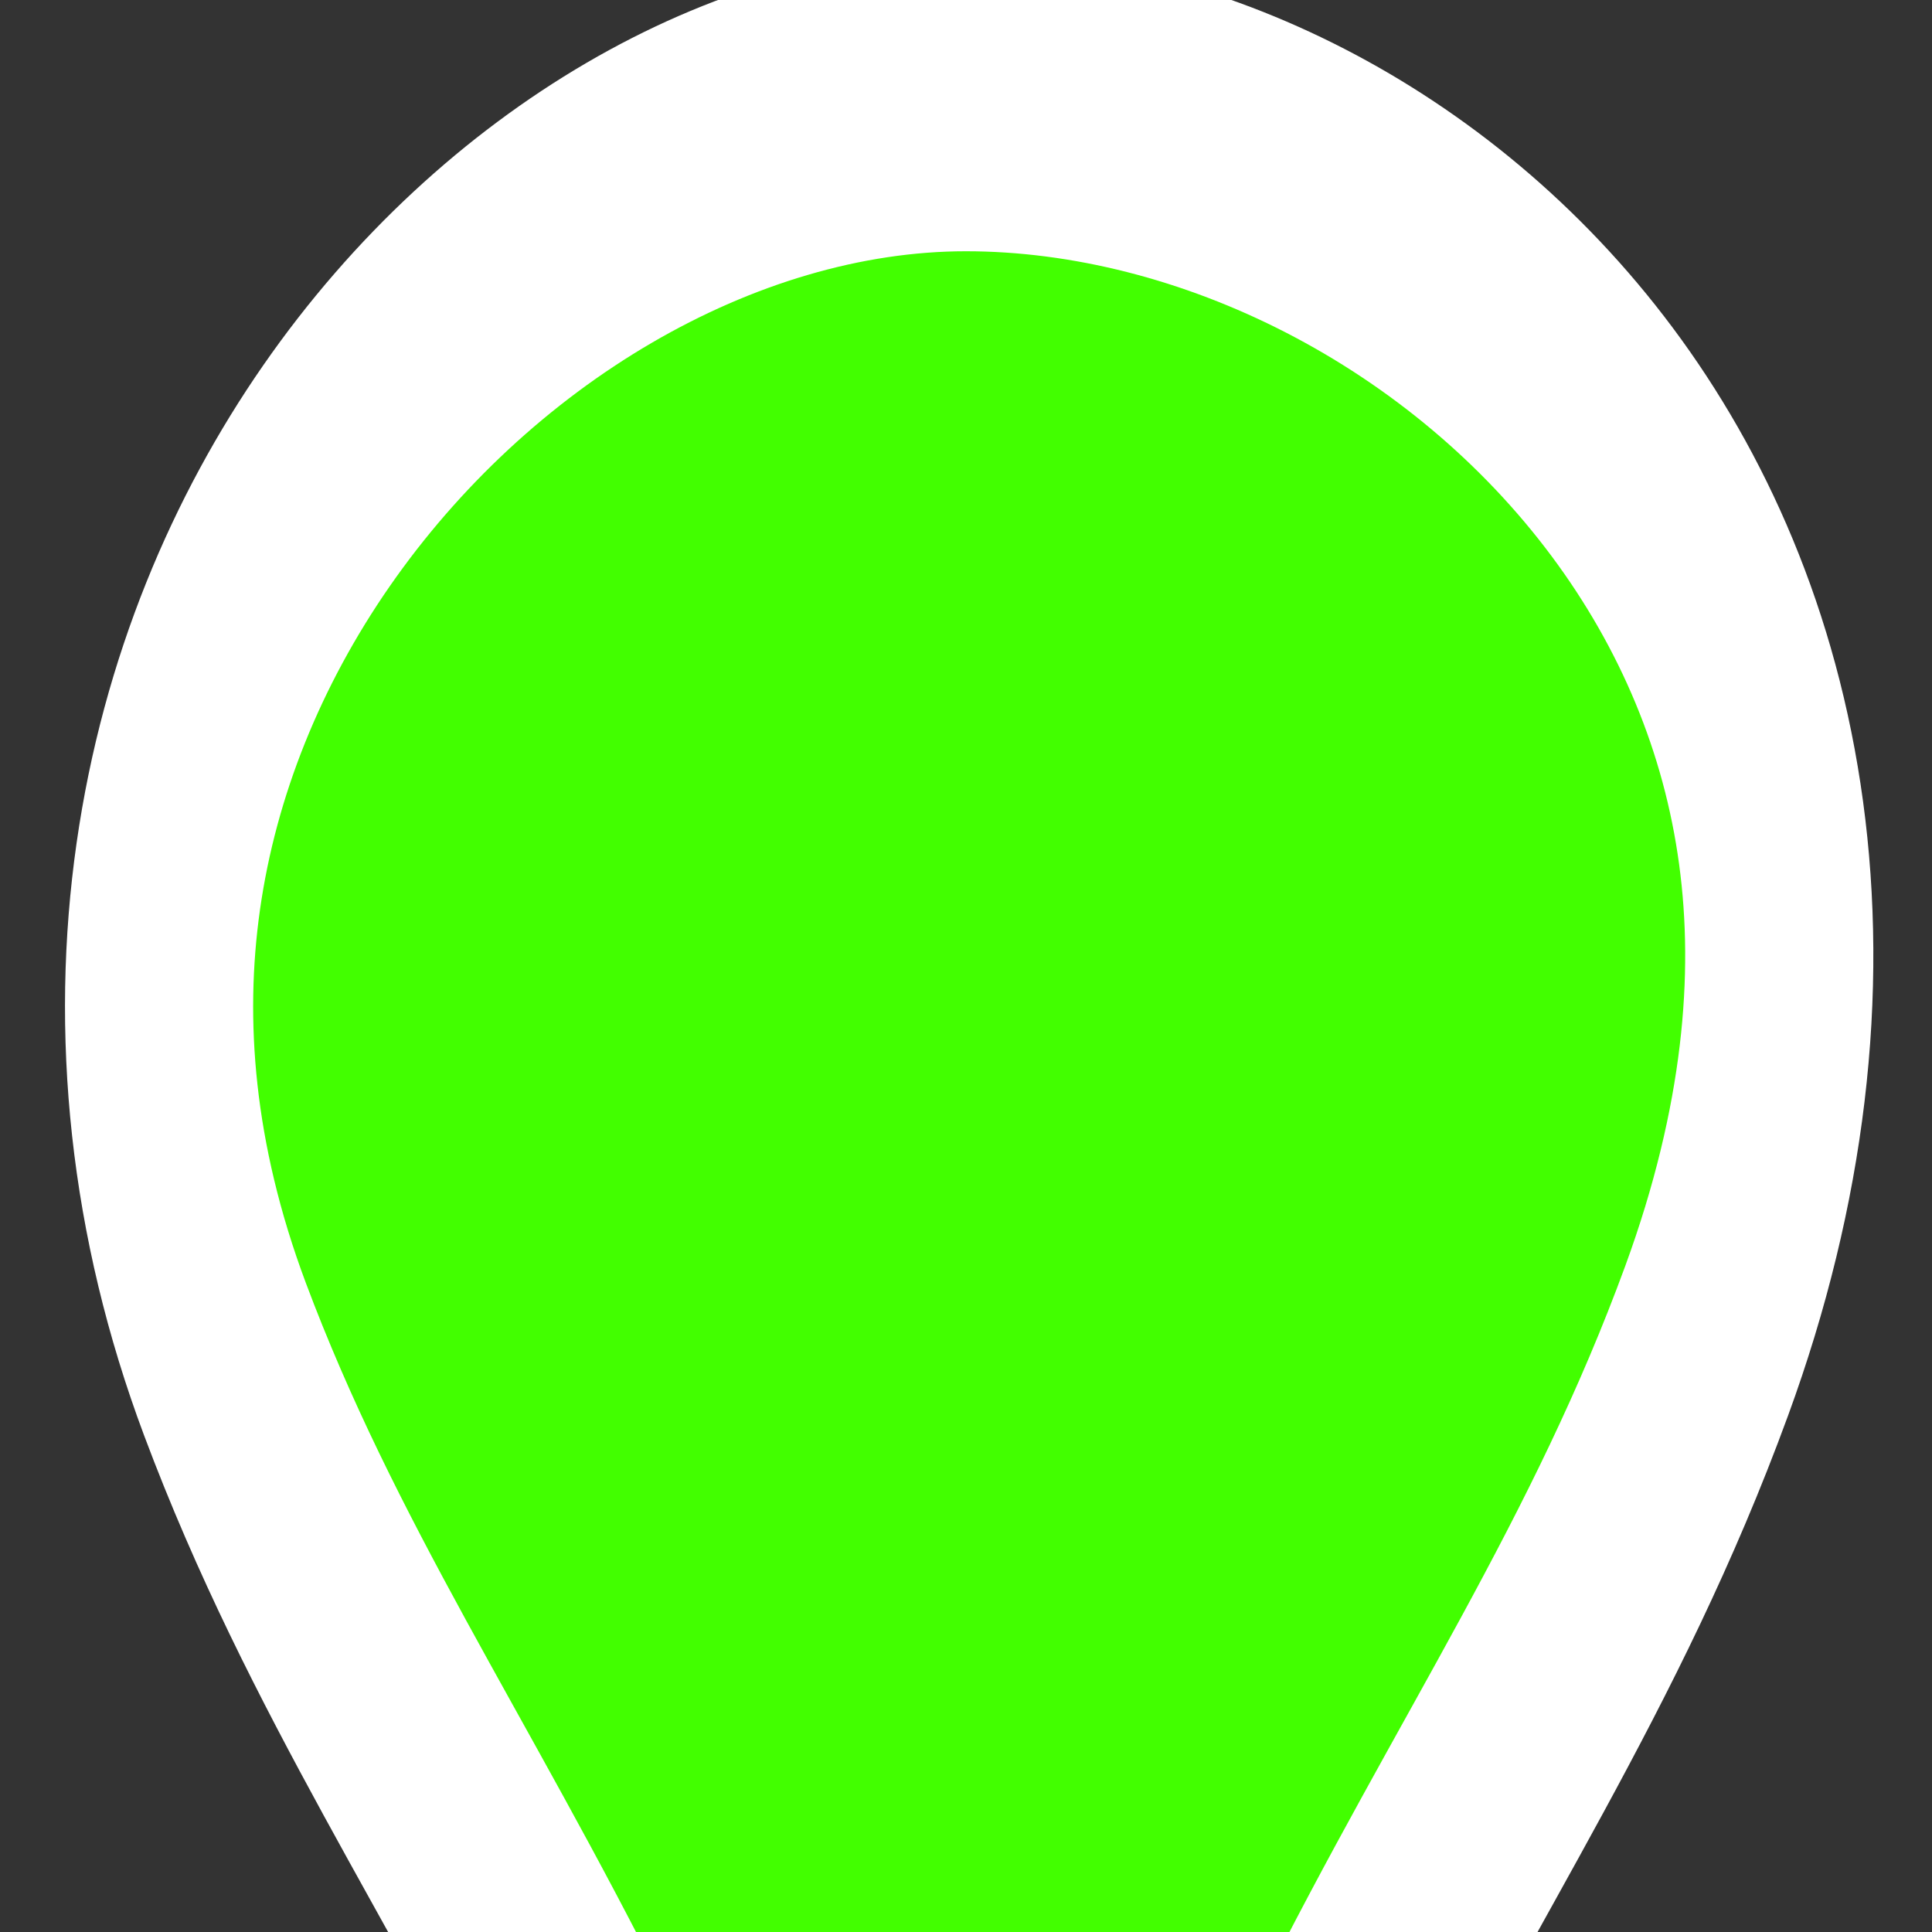 <?xml version="1.0" encoding="UTF-8" standalone="no"?>
<!-- Created with Inkscape (http://www.inkscape.org/) -->

<svg
   xmlns:dc="http://purl.org/dc/elements/1.1/"
   xmlns:cc="http://creativecommons.org/ns#"
   xmlns:rdf="http://www.w3.org/1999/02/22-rdf-syntax-ns#"
   xmlns:svg="http://www.w3.org/2000/svg"
   xmlns="http://www.w3.org/2000/svg"
   xmlns:sodipodi="http://sodipodi.sourceforge.net/DTD/sodipodi-0.dtd"
   xmlns:inkscape="http://www.inkscape.org/namespaces/inkscape"
   width="10"
   height="10"
   id="svg3786"
   version="1.1"
   inkscape:version="0.48.4 r9939"
   sodipodi:docname="goo.svg"
   inkscape:export-filename="C:\Users\johnpaulquijano\Documents\Projects\NetBeans Projects\CMSC137Project\src\app\sprite\goo.png"
   inkscape:export-xdpi="90"
   inkscape:export-ydpi="90">
  <rect width="100%" height="100%" fill="#333333" stroke="none"/>
  <defs
     id="defs3788" />
  <sodipodi:namedview
     id="base"
     pagecolor="#ffffff"
     bordercolor="#666666"
     borderopacity="1.0"
     inkscape:pageopacity="0.0"
     inkscape:pageshadow="2"
     inkscape:zoom="7.919596"
     inkscape:cx="-33.190982"
     inkscape:cy="16.699734"
     inkscape:document-units="px"
     inkscape:current-layer="layer1"
     showgrid="true"
     inkscape:snap-global="false"
     inkscape:window-width="1366"
     inkscape:window-height="705"
     inkscape:window-x="-8"
     inkscape:window-y="-8"
     inkscape:window-maximized="1">
    <inkscape:grid
       type="xygrid"
       id="grid3794"
       empspacing="5"
       visible="true"
       enabled="true"
       snapvisiblegridlinesonly="true" />
  </sodipodi:namedview>
  <g
     inkscape:label="Layer 1"
     inkscape:groupmode="layer"
     id="layer1"
     transform="translate(0,-1042.362)">
    <path
       transform="matrix(0.868,0,0,1.377,0.659,1042.89)"
       style="color:#000000;fill:#42ff00;fill-opacity:1;fill-rule:nonzero;stroke:#ffffff;stroke-width:1.122;stroke-miterlimit:4;stroke-opacity:1;marker:none;visibility:visible;display:inline;overflow:visible;enable-background:accumulate"
       d="M 9.418,4.656 C 8.224,6.713 6.1,7.671 5,11.945 3.848,7.703 1.733,6.663 0.582,4.725 -0.934,2.173 2.239,0 5,0 7.761,0 11.044,1.855 9.418,4.656 z"
       id="path3796"
       inkscape:connector-curvature="0"
       sodipodi:nodetypes="scsss" />
  </g>
</svg>
